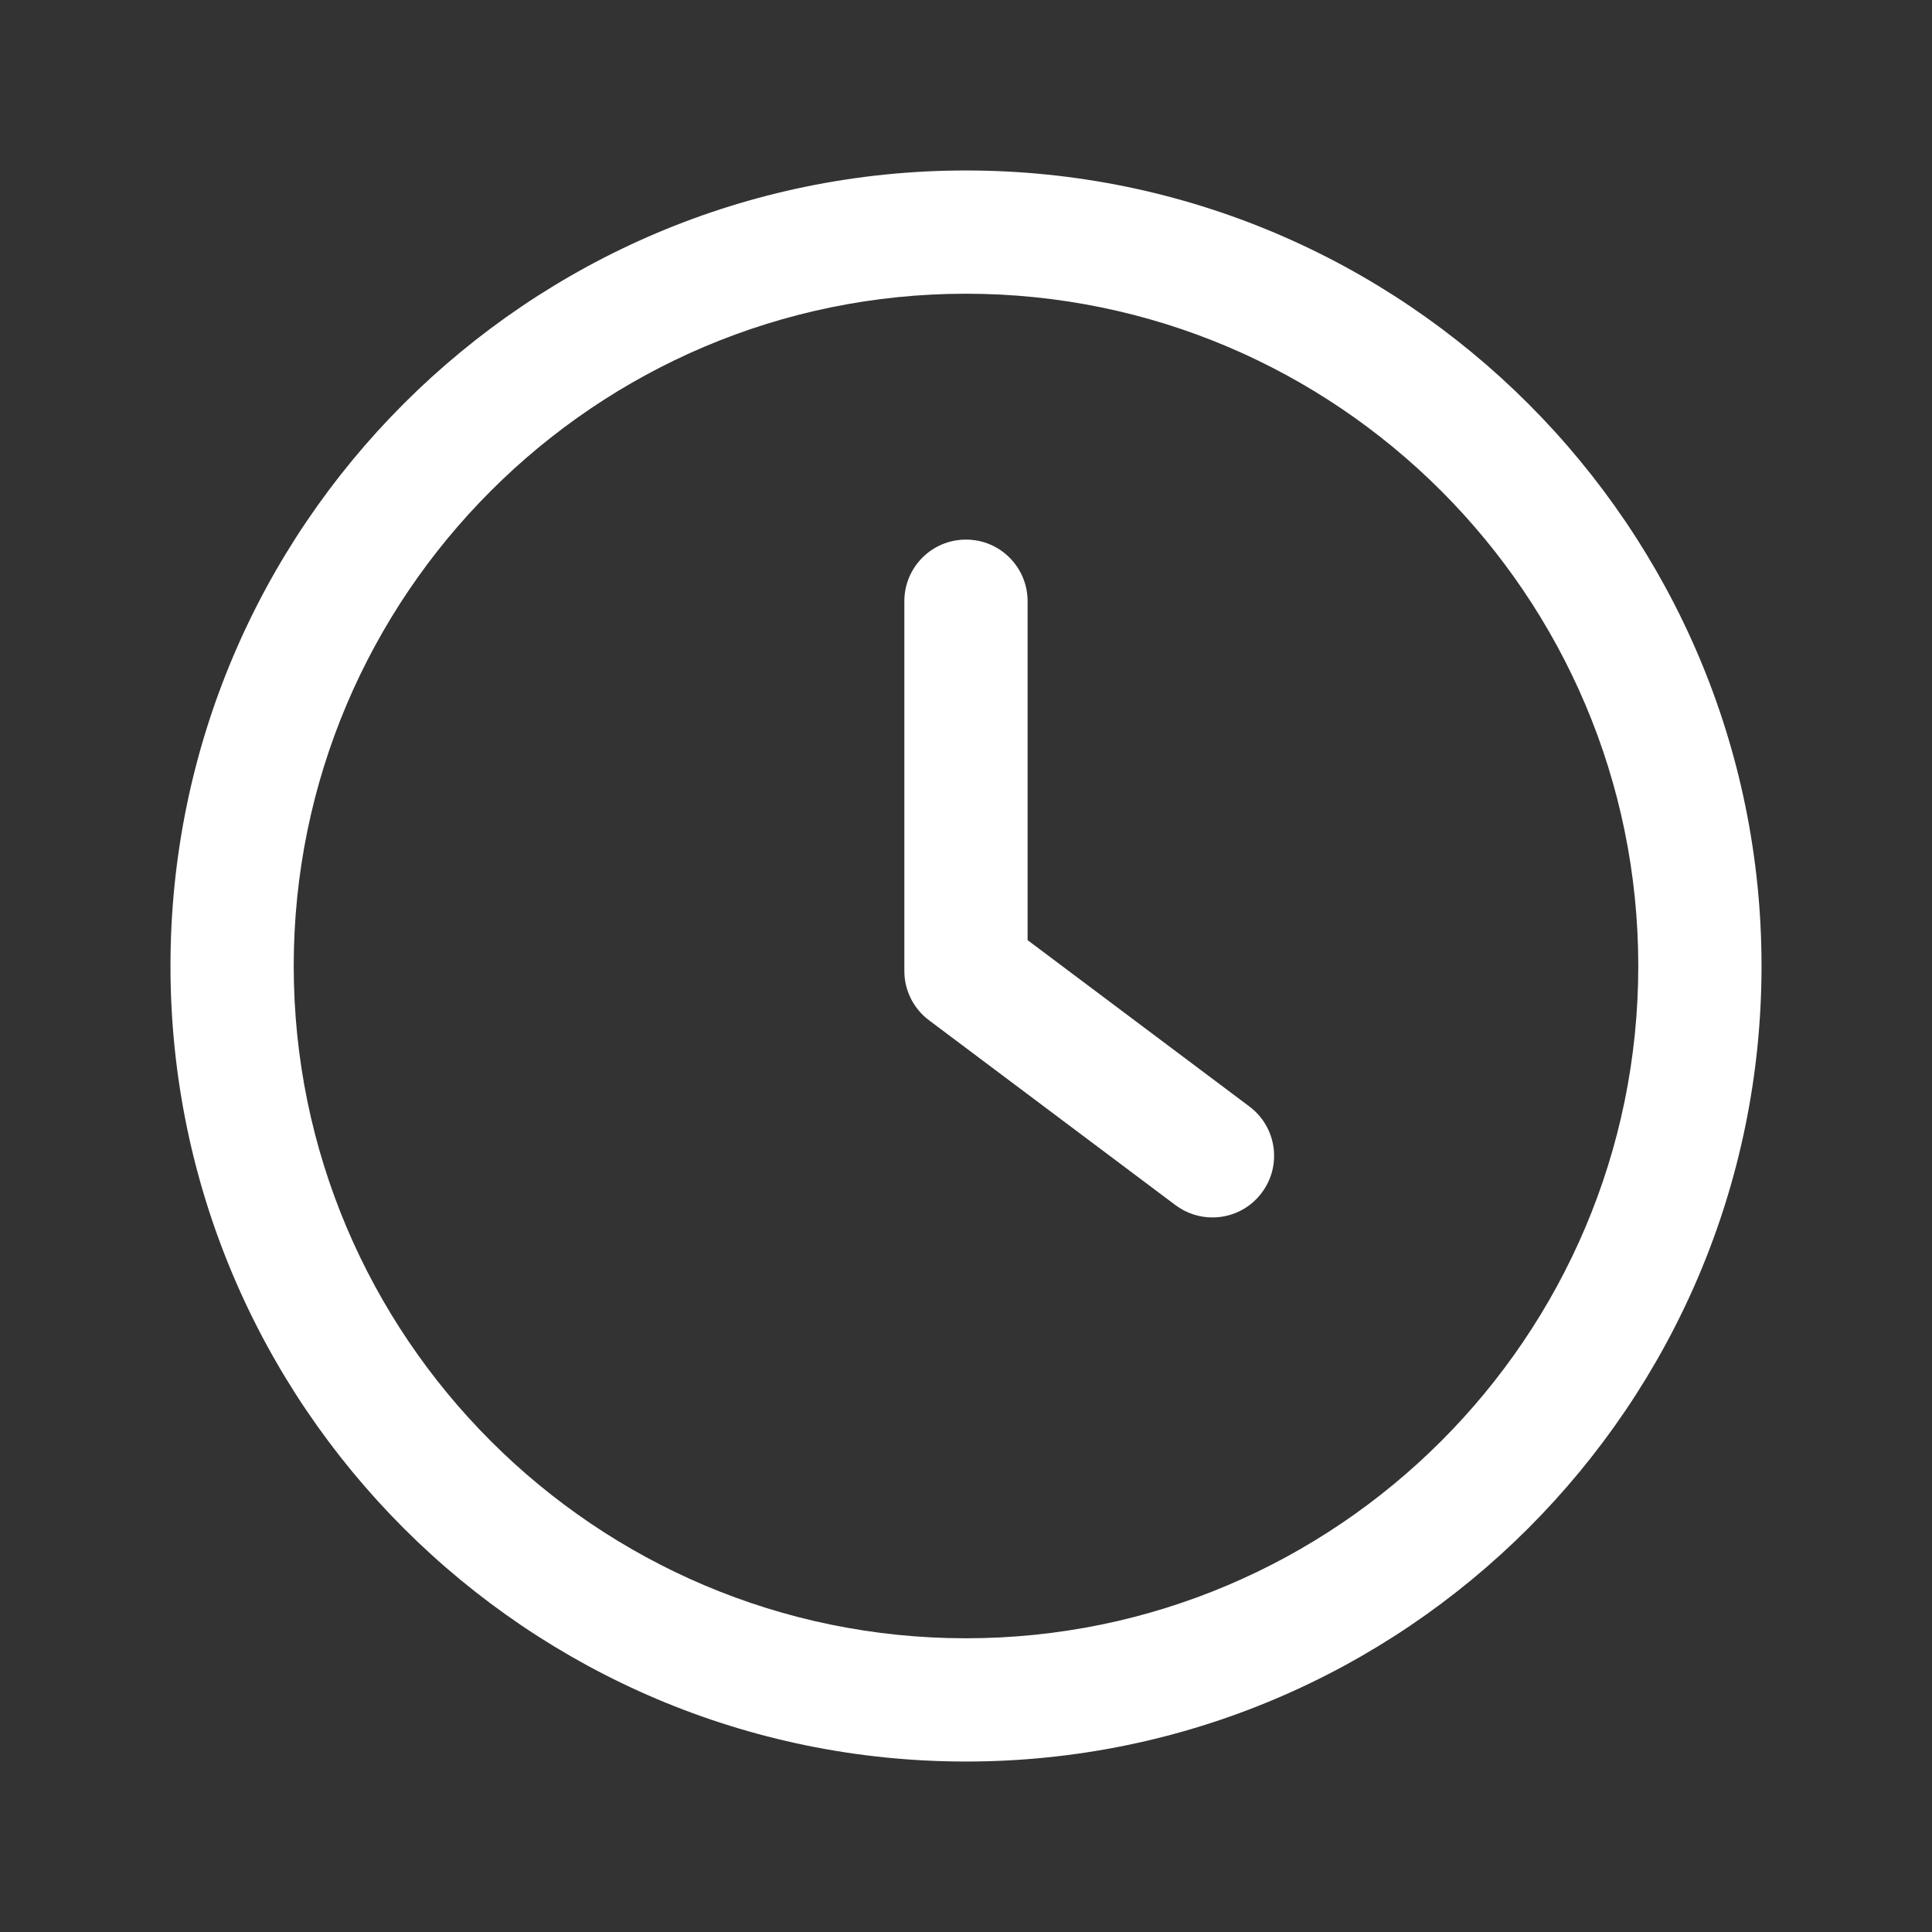 <svg width="34" height="34" viewBox="0 0 34 34" fill="none" xmlns="http://www.w3.org/2000/svg">
<rect x="0" y="0" width="34" height="34" fill="#333333" stroke="none"/>
<path d="M21.988 19.473L18.084 16.545V10.581C18.084 9.981 17.599 9.496 17 9.496C16.4 9.496 15.915 9.981 15.915 10.581V17.087C15.915 17.429 16.076 17.751 16.349 17.955L20.686 21.208C20.882 21.354 21.11 21.425 21.336 21.425C21.667 21.425 21.992 21.276 22.205 20.99C22.565 20.512 22.467 19.832 21.988 19.473Z" fill="white"/>
<path d="M17 3C9.28 3 3 9.28 3 17C3 24.72 9.28 31 17 31C24.72 31 31 24.72 31 17C31 9.28 24.72 3 17 3ZM17 28.831C10.477 28.831 5.169 23.523 5.169 17C5.169 10.477 10.477 5.169 17 5.169C23.524 5.169 28.831 10.477 28.831 17C28.831 23.523 23.523 28.831 17 28.831Z" fill="white"/>
</svg>

